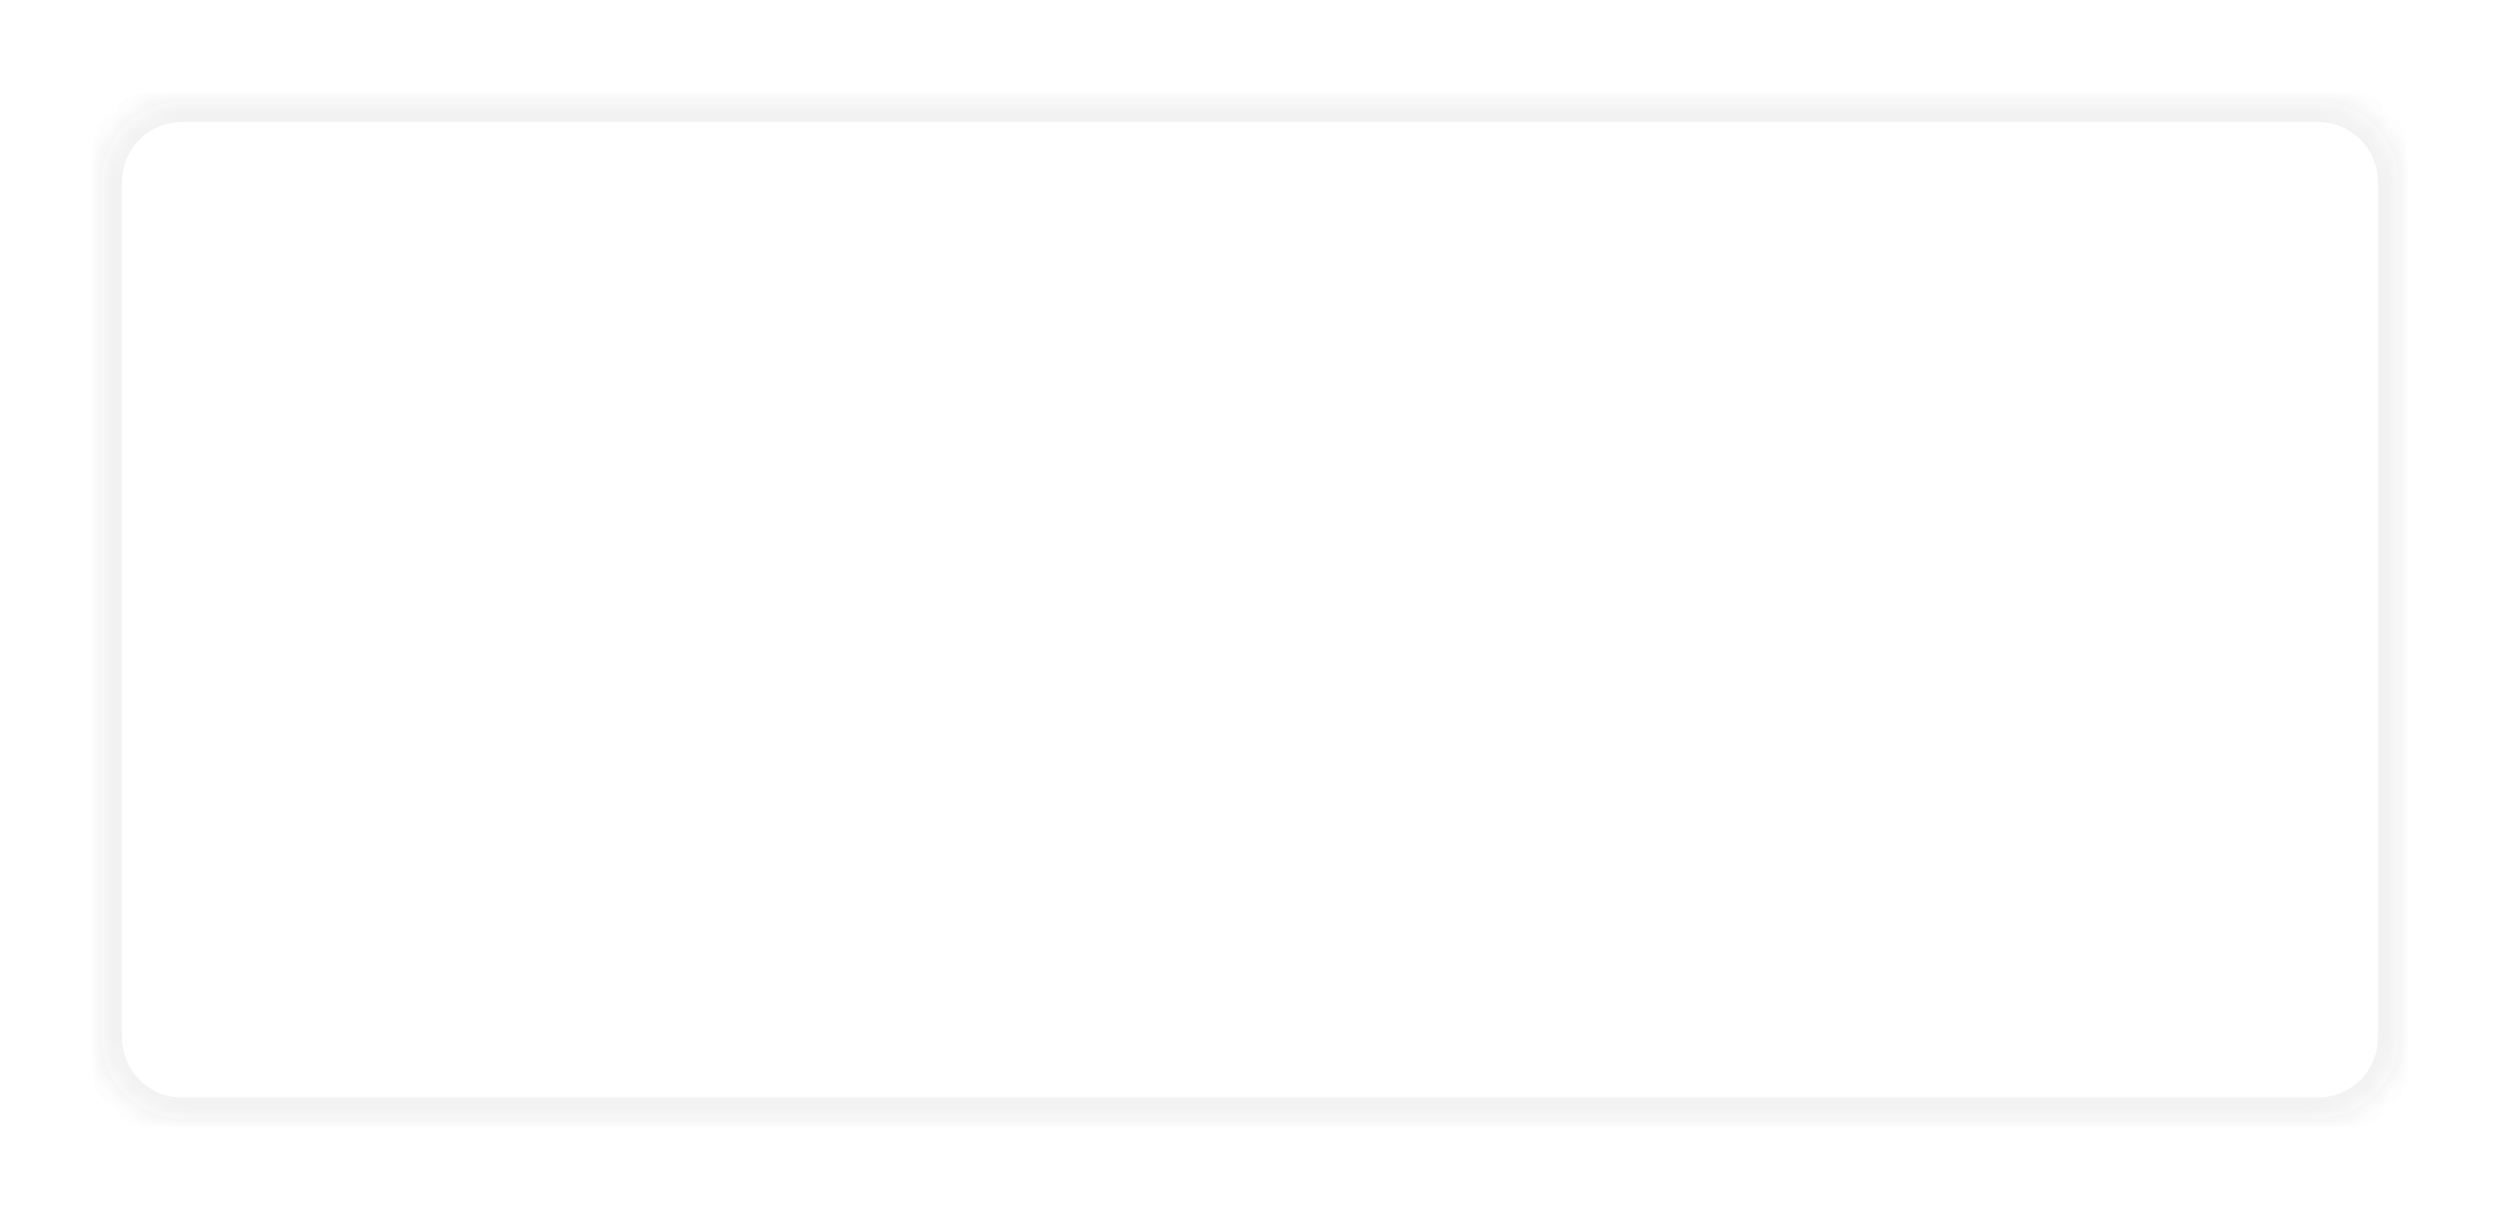 ﻿<?xml version="1.0" encoding="utf-8"?>
<svg version="1.1" xmlns:xlink="http://www.w3.org/1999/xlink" width="123px" height="60px" xmlns="http://www.w3.org/2000/svg">
  <defs>
    <mask fill="white" id="clip255">
      <path d="M 0 46  L 0 4  C 0 1.76  1.76 0  4 0  L 56 0  L 109 0  C 111.24 0  113 1.76  113 4  L 113 46  C 113 48.24  111.24 50  109 50  L 4 50  C 1.76 50  0 48.24  0 46  Z " fill-rule="evenodd" />
    </mask>
    <filter x="402px" y="9px" width="123px" height="60px" filterUnits="userSpaceOnUse" id="filter256">
      <feOffset dx="0" dy="0" in="SourceAlpha" result="shadowOffsetInner" />
      <feGaussianBlur stdDeviation="2.5" in="shadowOffsetInner" result="shadowGaussian" />
      <feComposite in2="shadowGaussian" operator="atop" in="SourceAlpha" result="shadowComposite" />
      <feColorMatrix type="matrix" values="0 0 0 0 0.949  0 0 0 0 0.949  0 0 0 0 0.949  0 0 0 1 0  " in="shadowComposite" />
    </filter>
    <g id="widget257">
      <path d="M 0 46  L 0 4  C 0 1.76  1.76 0  4 0  L 56 0  L 109 0  C 111.24 0  113 1.76  113 4  L 113 46  C 113 48.24  111.24 50  109 50  L 4 50  C 1.76 50  0 48.24  0 46  Z " fill-rule="nonzero" fill="#ffffff" stroke="none" transform="matrix(1 0 0 1 407 14 )" />
      <path d="M 0 46  L 0 4  C 0 1.76  1.76 0  4 0  L 56 0  L 109 0  C 111.24 0  113 1.76  113 4  L 113 46  C 113 48.24  111.24 50  109 50  L 4 50  C 1.76 50  0 48.24  0 46  Z " stroke-width="2" stroke="#f2f2f2" fill="none" transform="matrix(1 0 0 1 407 14 )" mask="url(#clip255)" />
    </g>
  </defs>
  <g transform="matrix(1 0 0 1 -402 -9 )">
    <use xlink:href="#widget257" filter="url(#filter256)" />
    <use xlink:href="#widget257" />
  </g>
</svg>